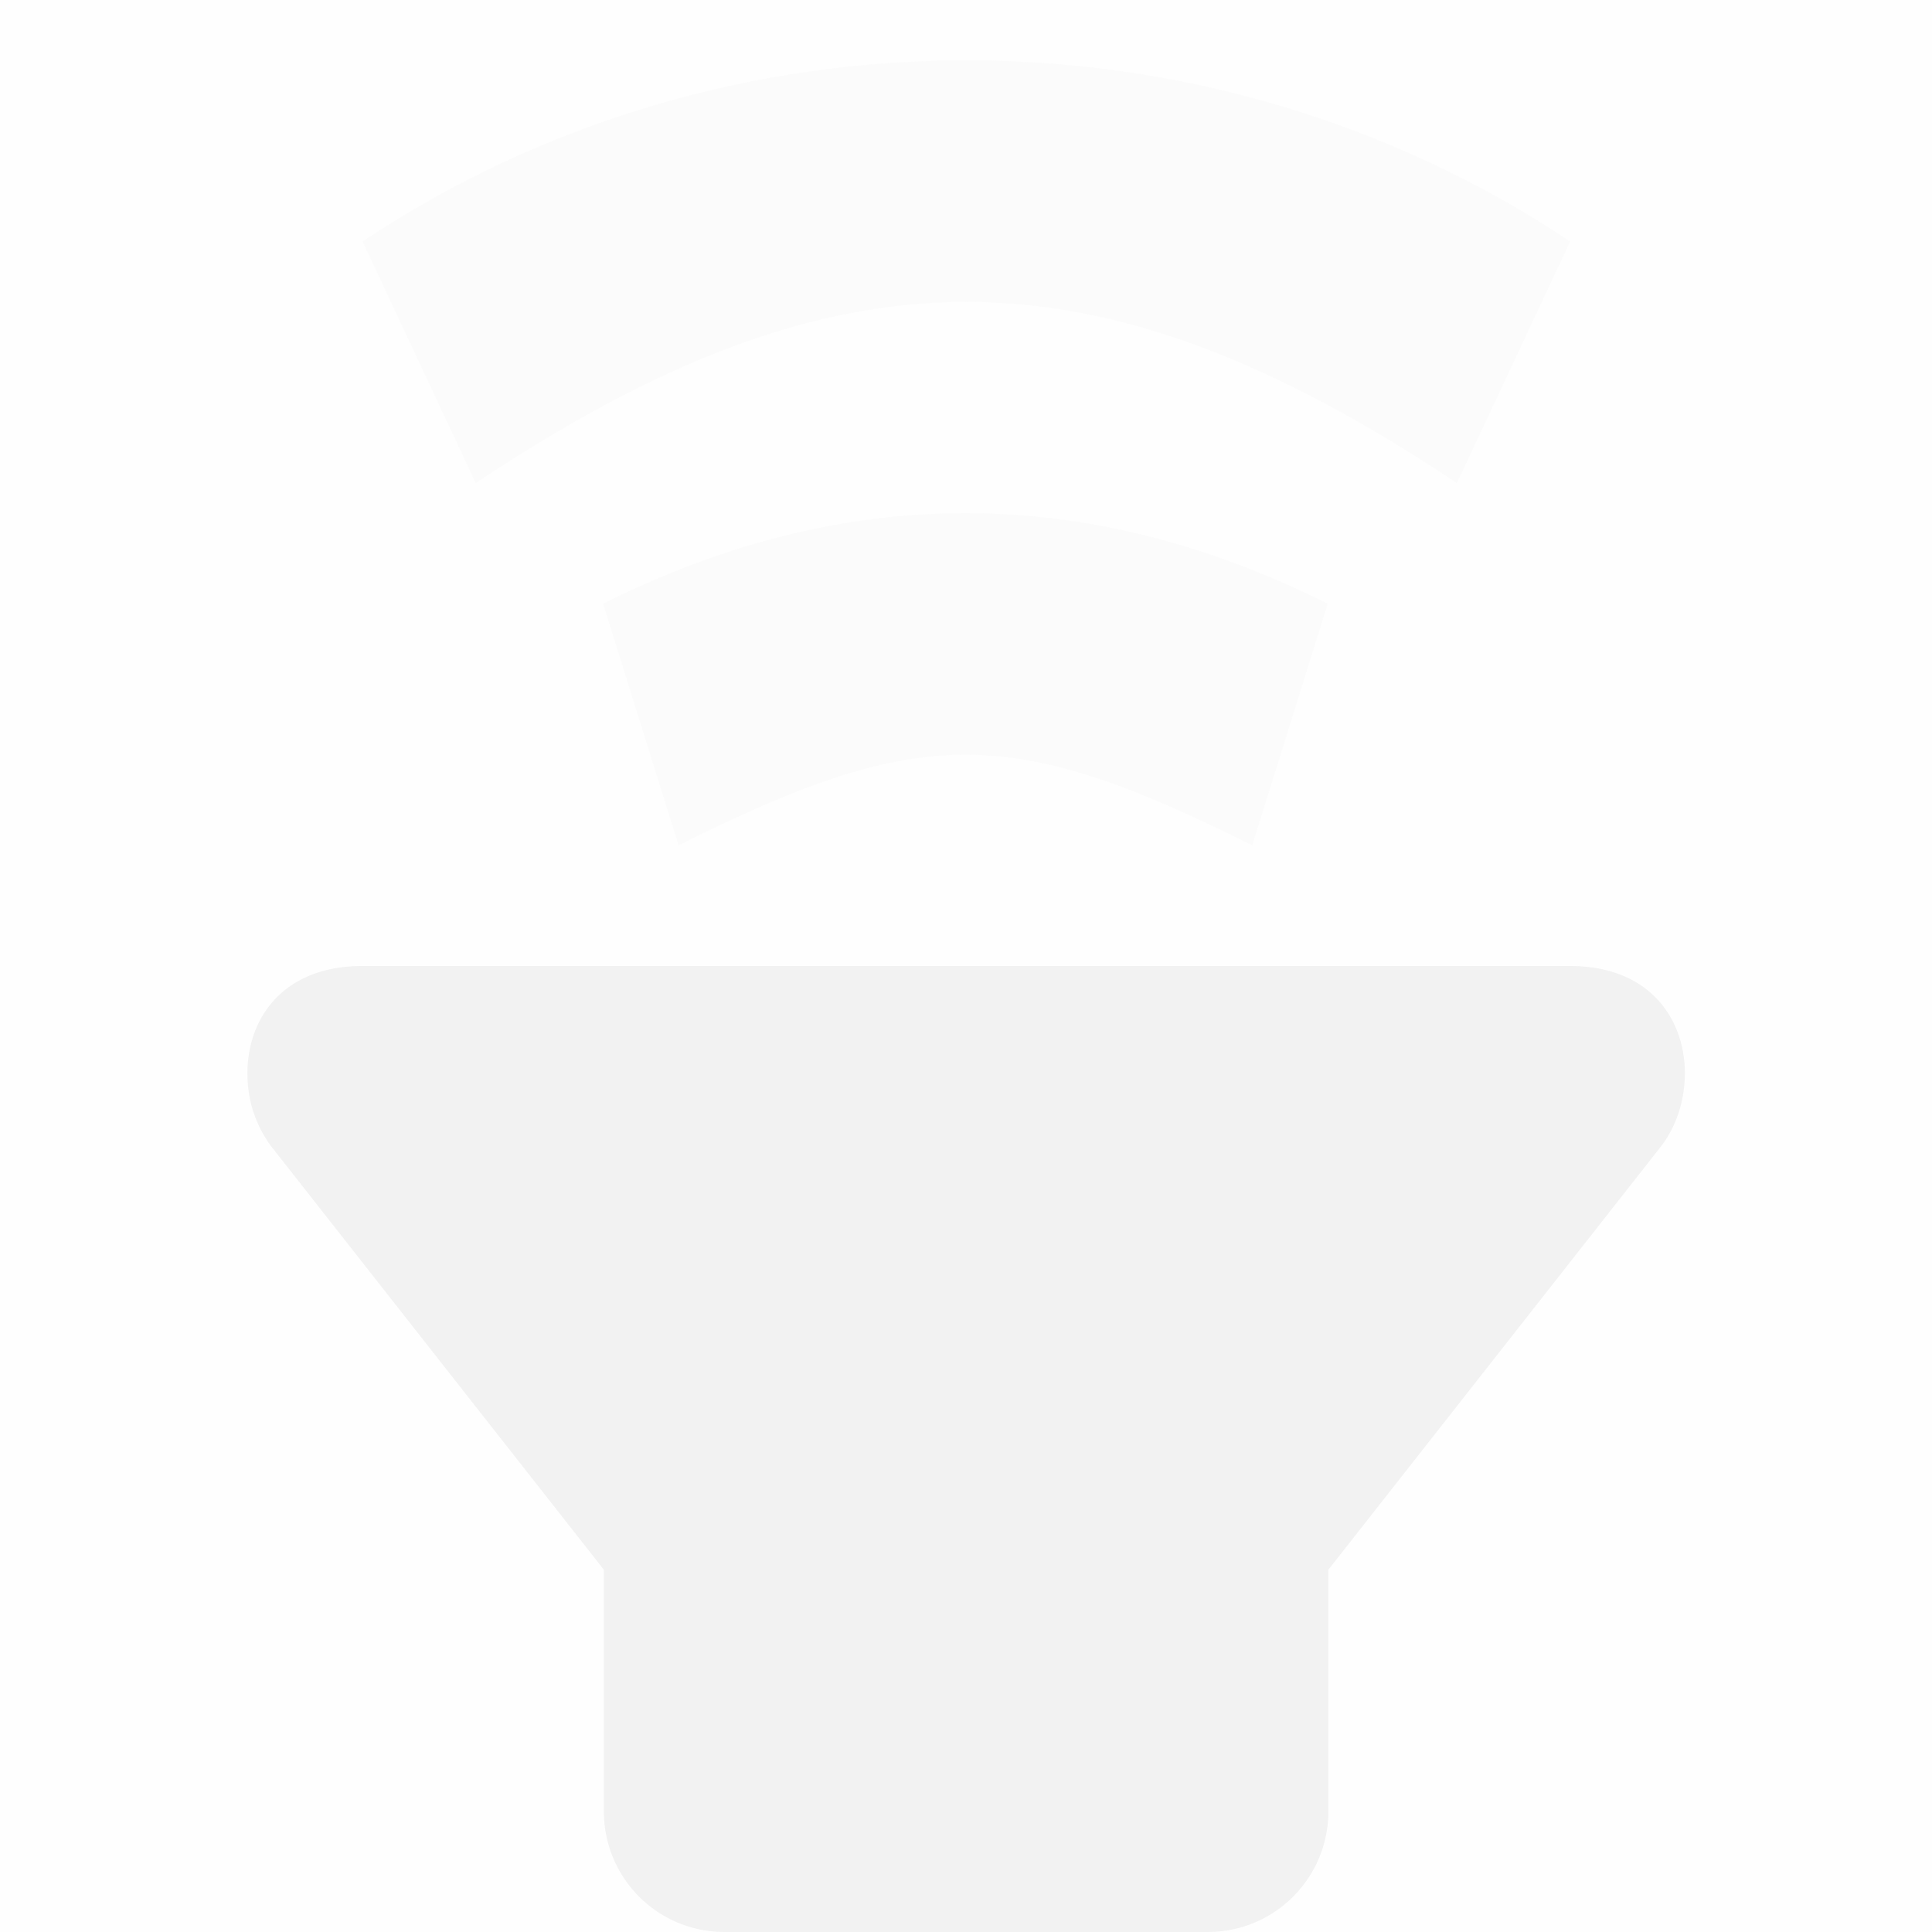 <svg enable-background='new' viewBox='0 0 16 16' xmlns='http://www.w3.org/2000/svg'><defs><filter color-interpolation-filters='sRGB' height='1' id='a' width='1' x='0' y='0'><feBlend in2='BackgroundImage' mode='darken'/></filter></defs><g filter='url(#a)' transform='translate(-421 147)'><path color='#bebebe' d='M421-131v-16h16v16z' fill='gray' fill-opacity='.01'/><path d='M423.05-138.07a.995.995 0 0 0 .201.57l2.75 3.5v2c0 .554.446 1 1 1h4c.554 0 1-.446 1-1v-2l2.75-3.5c.393-.5.25-1.5-.75-1.5h-10c-.687 0-.97.472-.951.93z' fill='#f2f2f2'/><path d='m426.62-140-.625-2c2-1 4-1 6 0l-.625 2c-2-1-2.75-1-4.75 0z' fill='#f2f2f2' opacity='.35'/><path d='m424.94-143-.937-2c3-2 7-2 10 0l-.938 2c-3-2-5.125-2-8.125 0z' fill='#f2f2f2' opacity='.35'/></g></svg>

